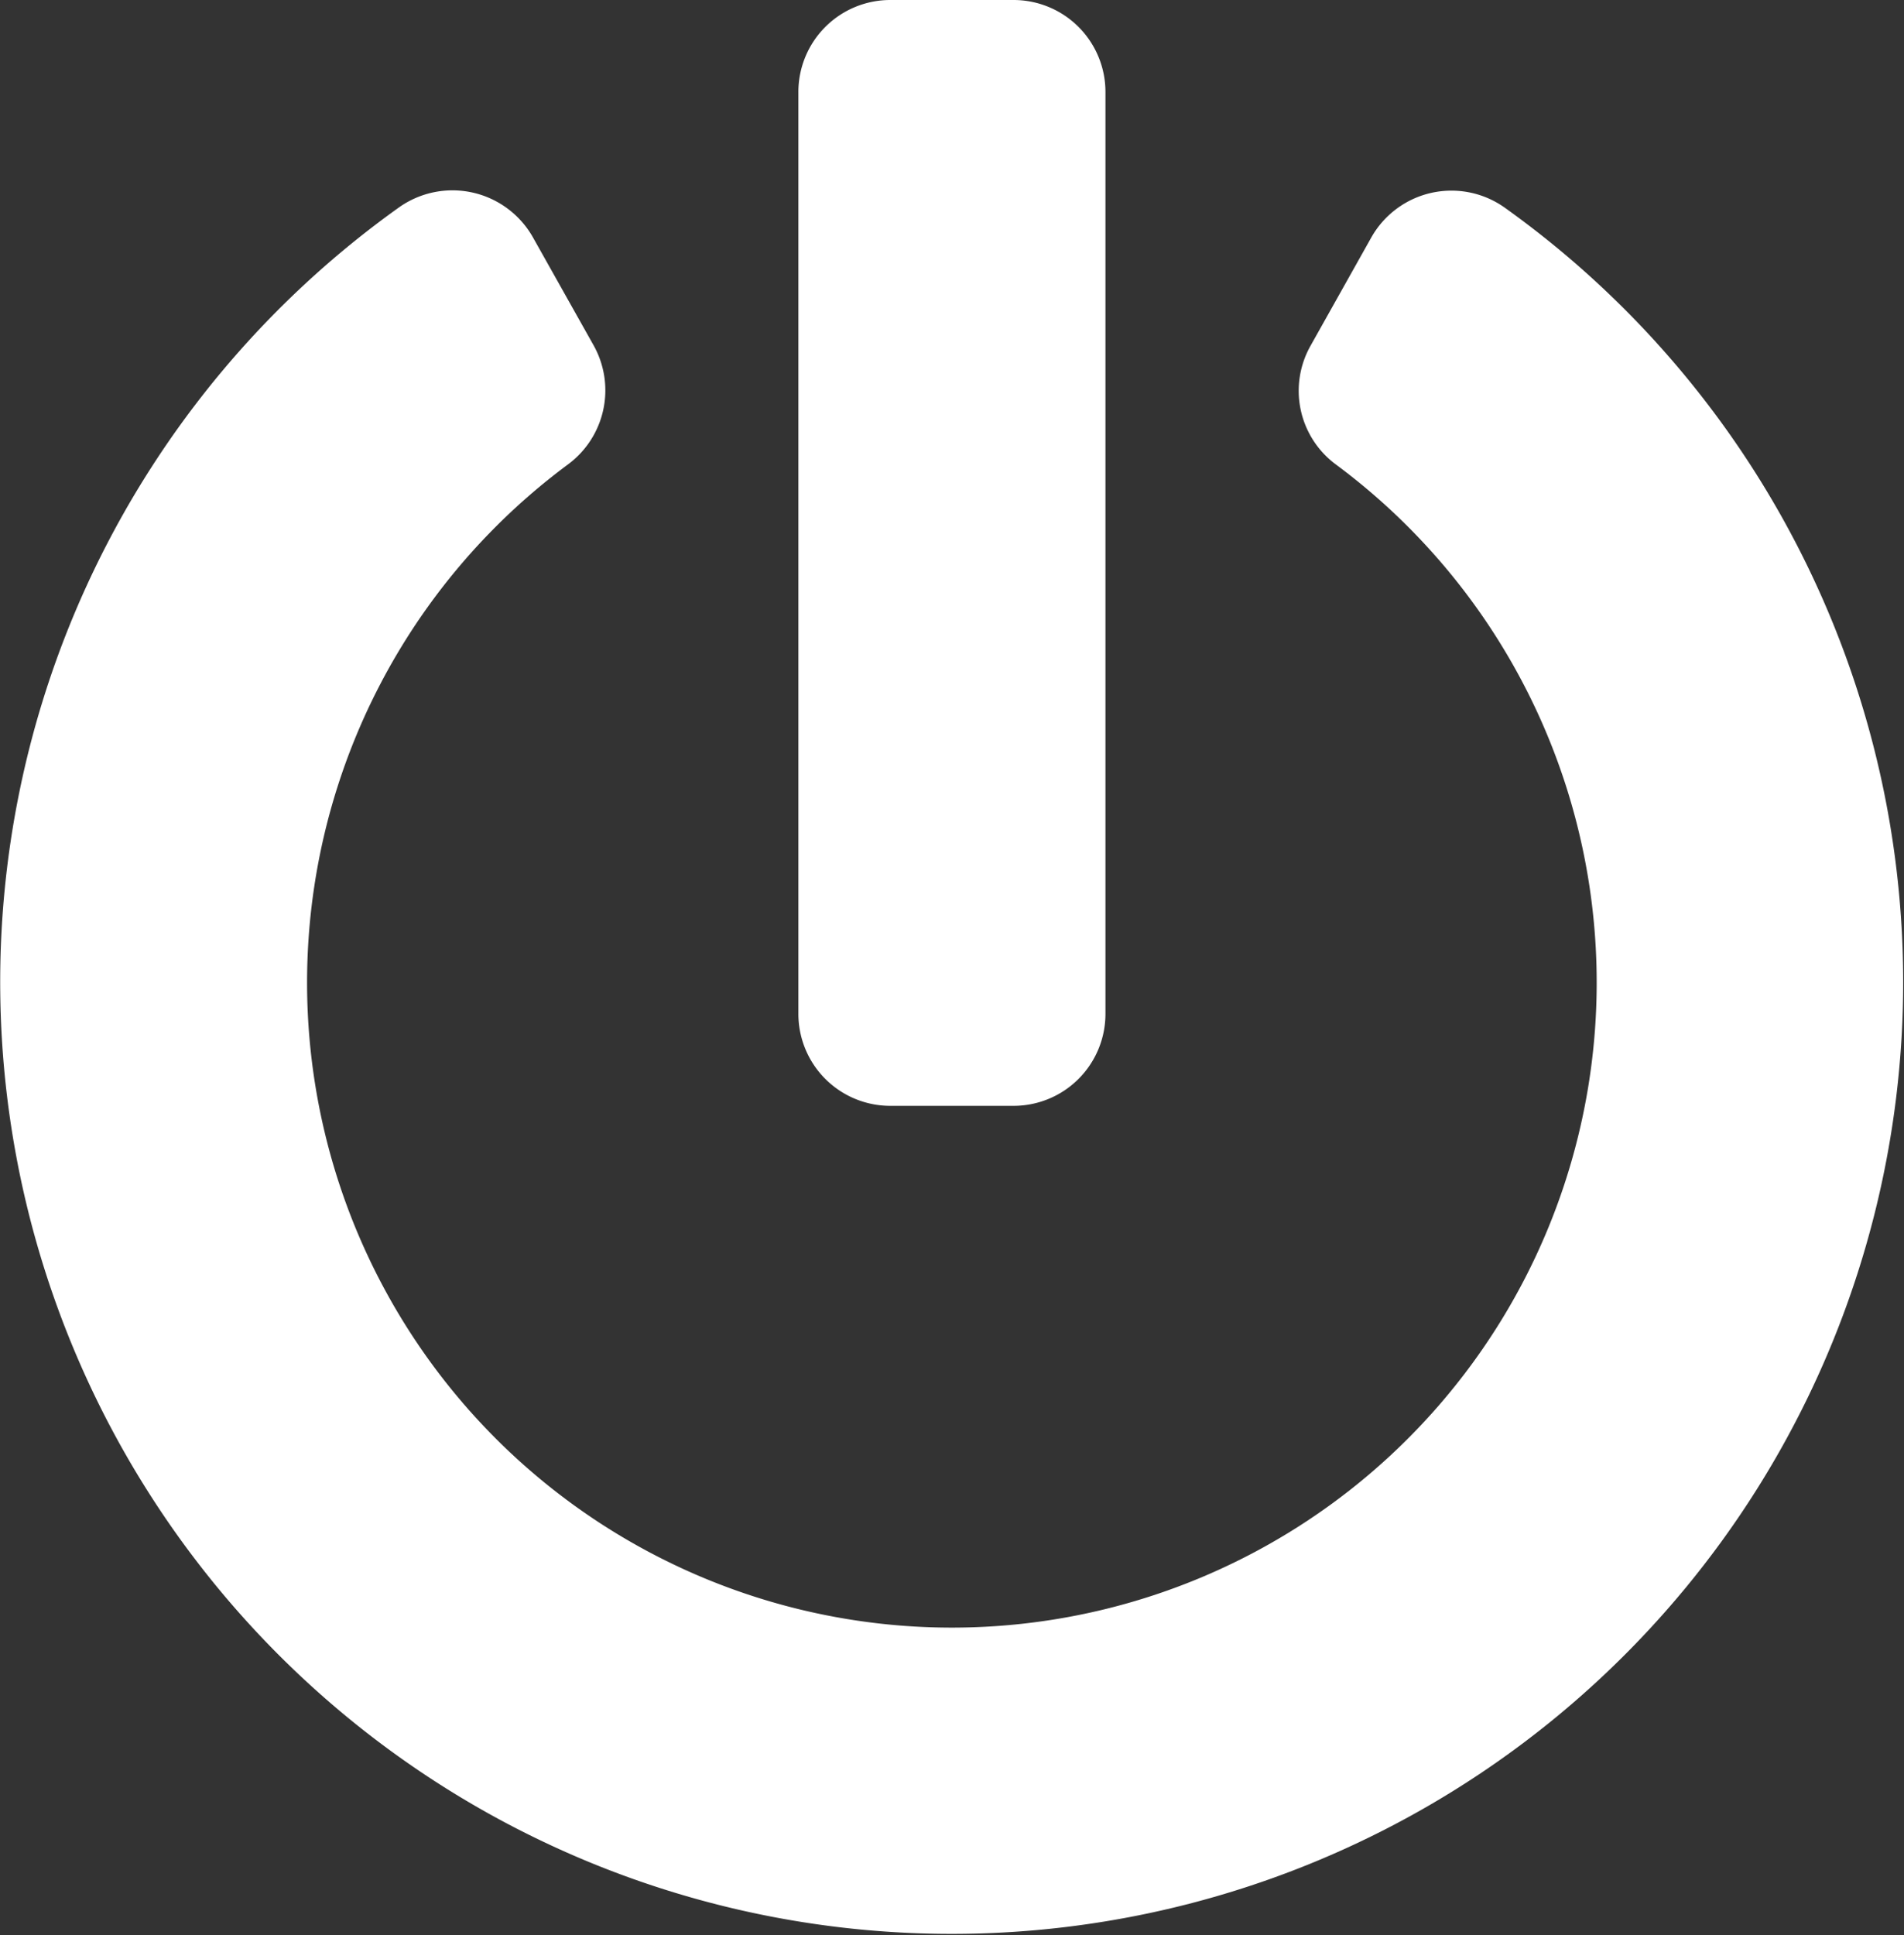 <svg xmlns="http://www.w3.org/2000/svg" width="24.213" height="24.603" viewBox="0 0 24.213 24.603">
  <rect x="0" y="0" width="24.213" height="24.603" fill="#333333" stroke="none"/>
  <path id="Icon_awesome-power-off" data-name="Icon awesome-power-off" d="M19.7,2.641a12.1,12.1,0,1,1-14.069,0,1.175,1.175,0,0,1,1.709.376l.771,1.372a1.171,1.171,0,0,1-.322,1.513,8.2,8.2,0,1,0,9.758,0,1.165,1.165,0,0,1-.317-1.508L18,3.022a1.17,1.17,0,0,1,1.7-.381ZM14.621,12.887V1.172A1.169,1.169,0,0,0,13.45,0H11.888a1.169,1.169,0,0,0-1.172,1.172V12.887a1.169,1.169,0,0,0,1.172,1.172H13.45A1.169,1.169,0,0,0,14.621,12.887Z" transform="translate(-0.563)" fill="#fff"/>
</svg>
